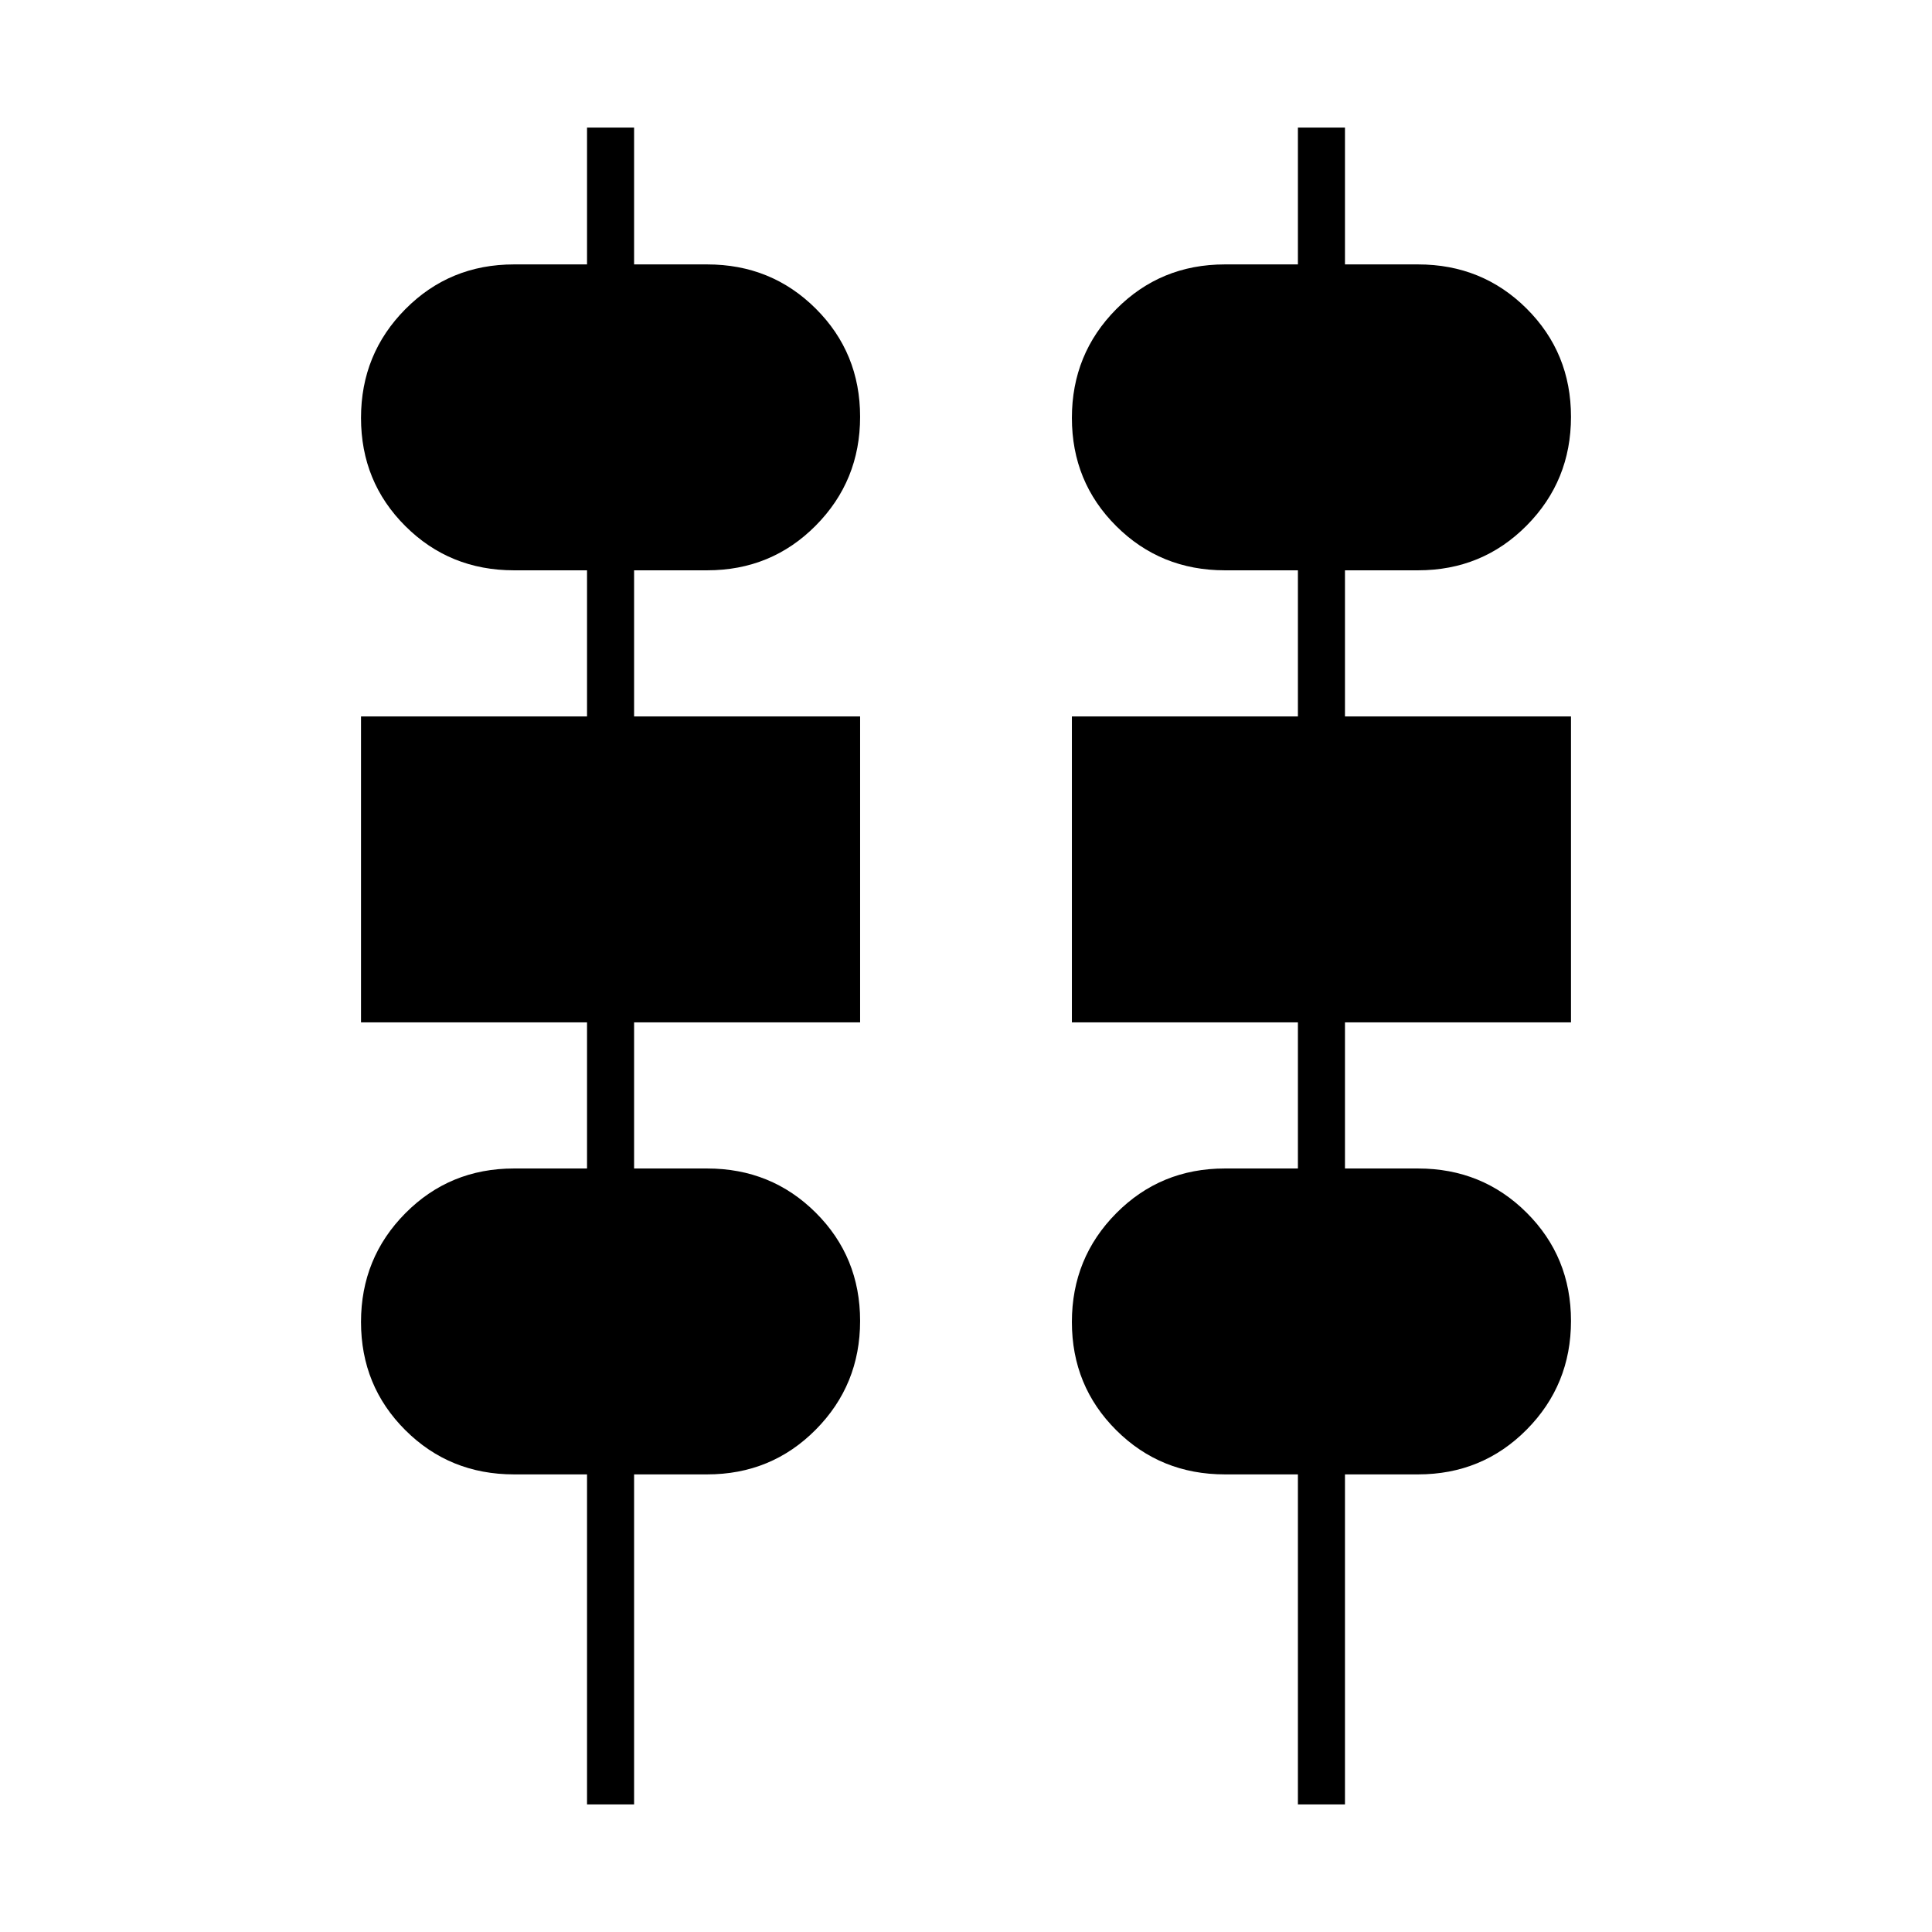 <svg xmlns="http://www.w3.org/2000/svg" height="20" viewBox="0 -960 960 960" width="20"><path d="M291.692-63.385v-163.999h-36.307q-31.921 0-53.961-21.963-22.04-21.962-22.04-53.769t22.04-54.038q22.04-22.231 53.961-22.231h36.307V-452H179.384v-152h112.308v-72.615h-36.307q-31.921 0-53.961-21.963-22.04-21.962-22.04-53.769t22.04-54.038q22.04-22.231 53.961-22.231h36.307v-67.999h23.385v67.999h36.308q31.92 0 53.96 21.963 22.04 21.962 22.04 53.769t-22.04 54.038q-22.04 22.231-53.96 22.231h-36.308V-604h112.308v152H315.077v72.615h36.308q31.92 0 53.96 21.962 22.04 21.963 22.04 53.77 0 31.807-22.04 54.038-22.04 22.231-53.96 22.231h-36.308v164h-23.385Zm353.231 0v-163.999h-36.308q-31.92 0-53.96-21.963-22.04-21.962-22.04-53.769t22.04-54.038q22.04-22.231 53.96-22.231h36.308V-452H532.615v-152h112.308v-72.615h-36.308q-31.92 0-53.96-21.963-22.04-21.962-22.04-53.769t22.04-54.038q22.04-22.231 53.96-22.231h36.308v-67.999h23.385v67.999h36.307q31.921 0 53.961 21.963 22.04 21.962 22.04 53.769t-22.04 54.038q-22.04 22.231-53.961 22.231h-36.307V-604h112.308v152H668.308v72.615h36.307q31.921 0 53.961 21.962 22.04 21.963 22.04 53.77 0 31.807-22.04 54.038-22.04 22.231-53.961 22.231h-36.307v164h-23.385Z"/></svg>